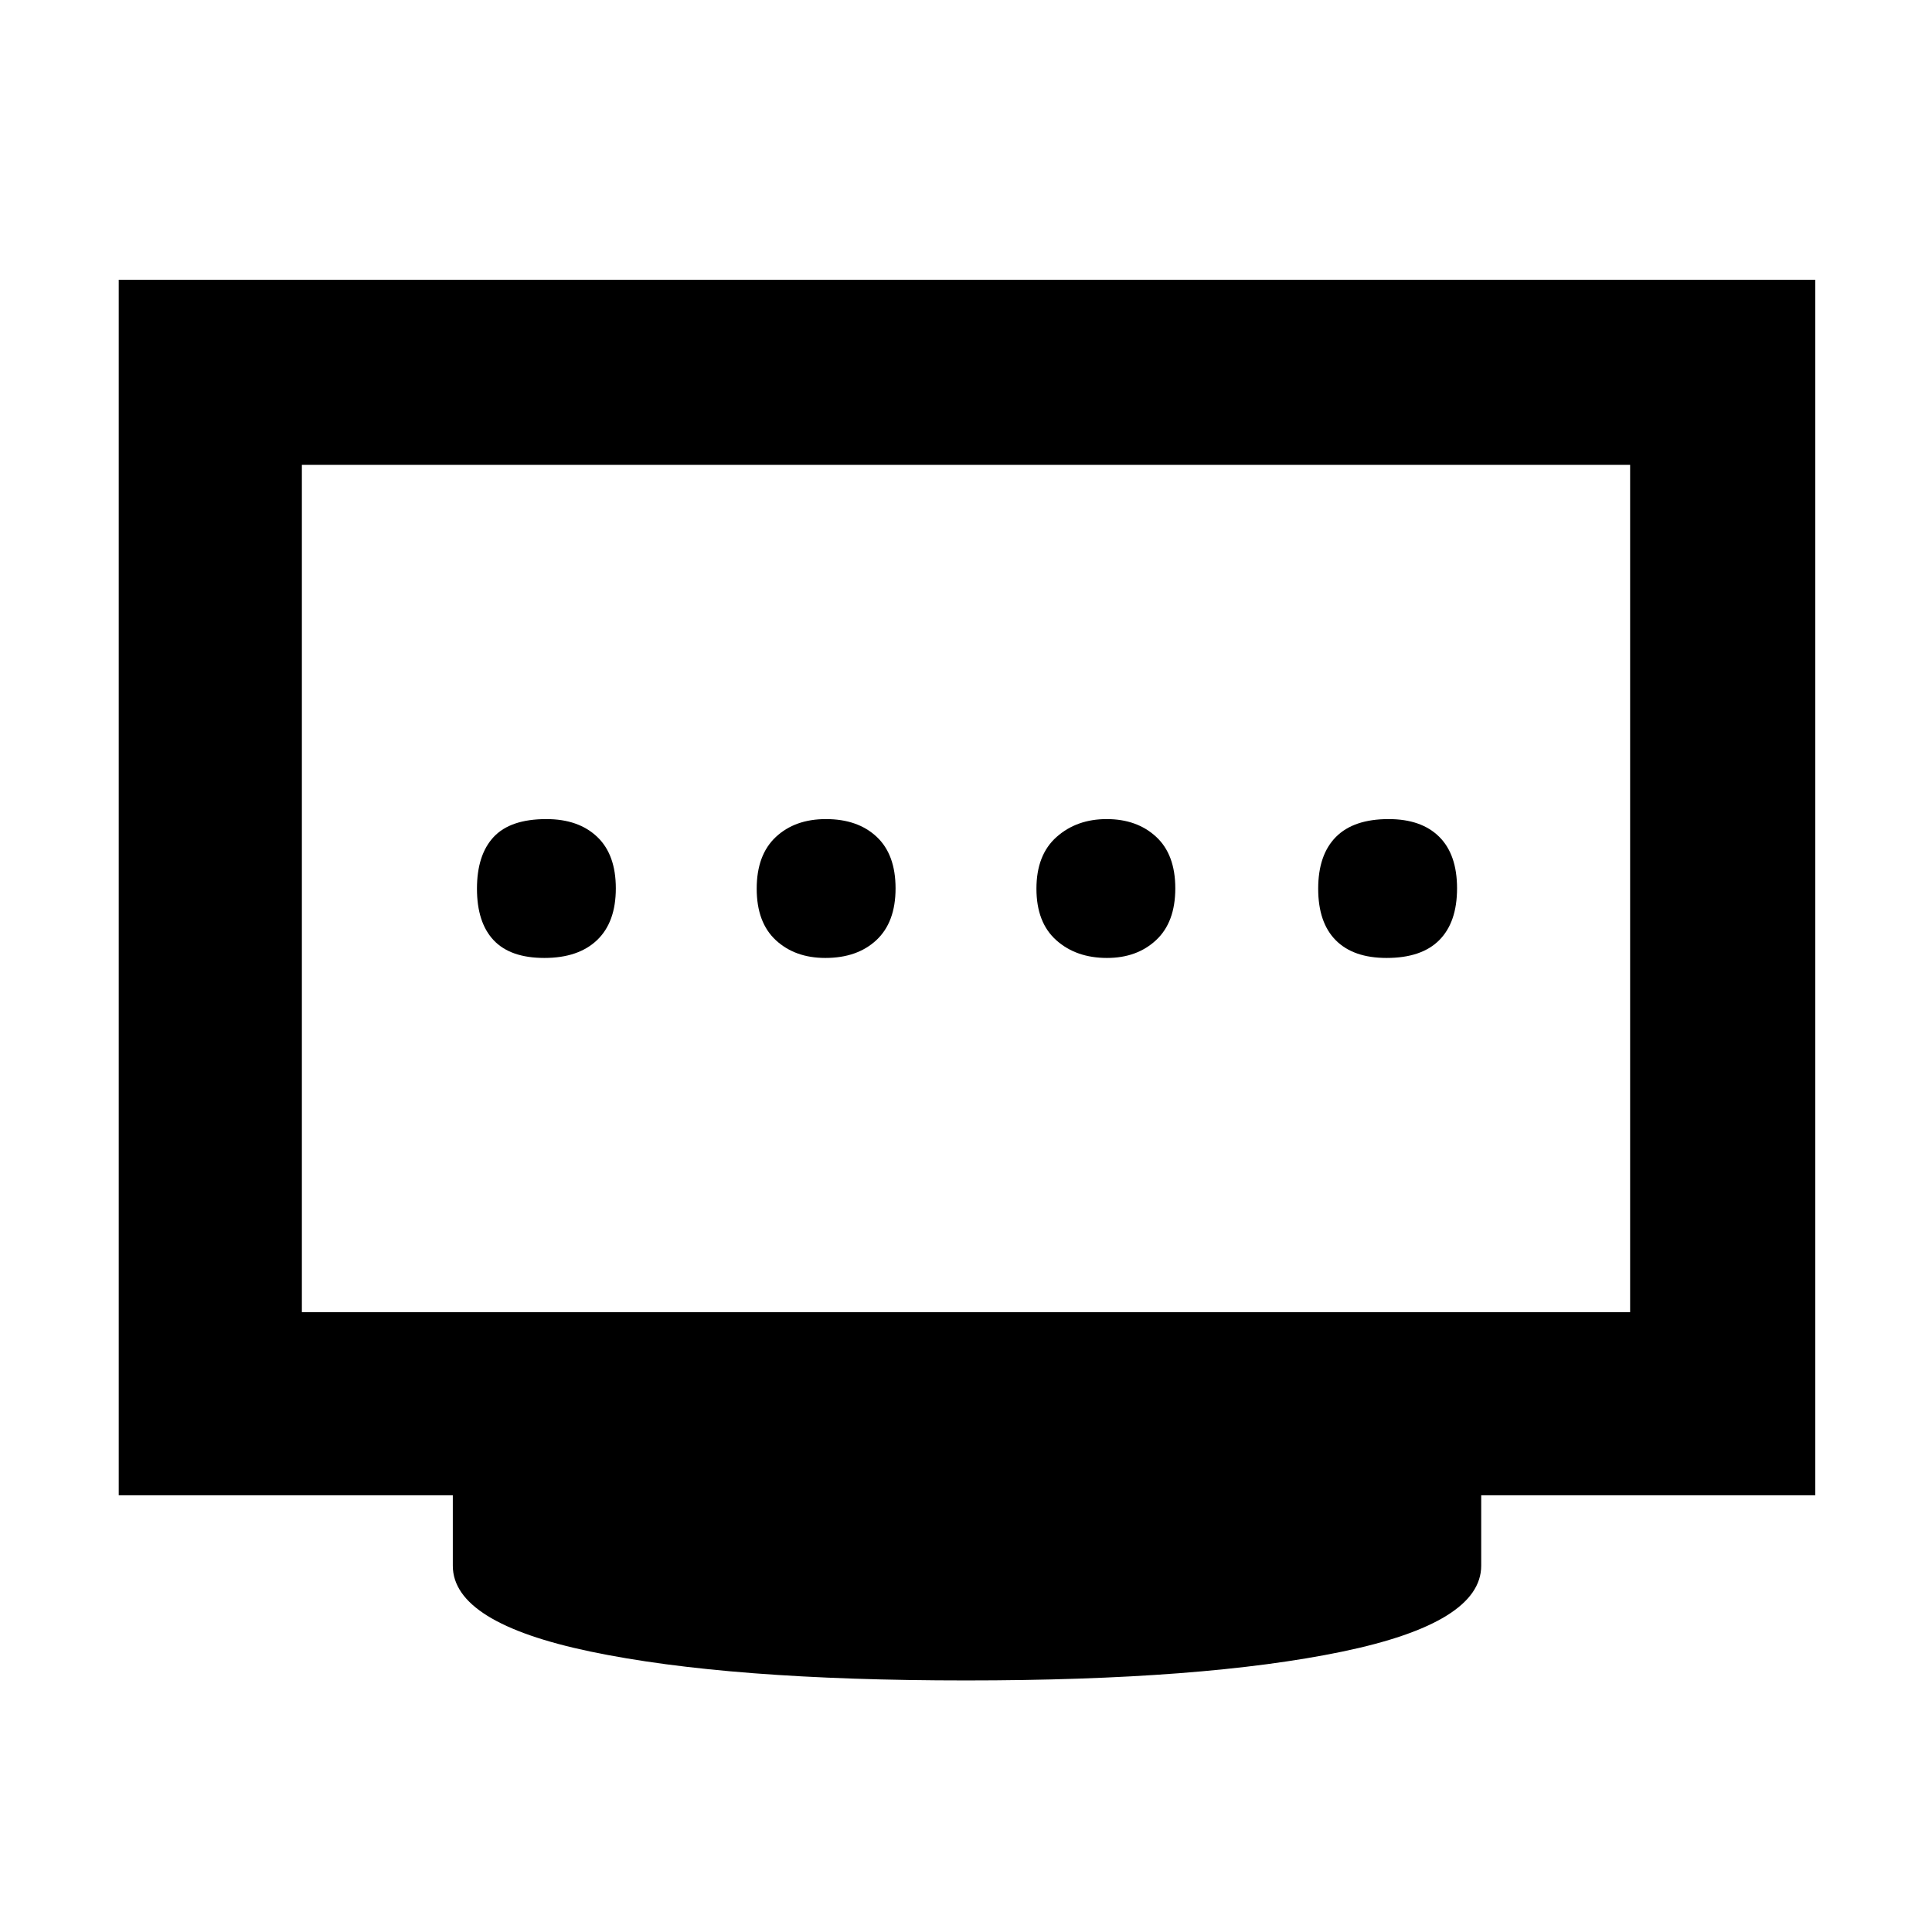 <svg xmlns="http://www.w3.org/2000/svg" height="48" viewBox="0 96 960 960" width="48"><path d="M410.105 572q15.895 0 25.395-8.888 9.5-8.887 9.5-25.7 0-16.812-9.388-25.612-9.387-8.8-25.2-8.8-15.387 0-24.899 8.888-9.513 8.887-9.513 25.7 0 16.812 9.53 25.612 9.531 8.8 24.575 8.8ZM270.5 572q16.9 0 26.2-8.888 9.3-8.887 9.3-25.7 0-16.812-9.288-25.612-9.287-8.8-25.212-8.8-17.9 0-26.2 8.888-8.3 8.887-8.3 25.7 0 16.812 8.3 25.612 8.3 8.8 25.2 8.8Zm279.57 0q14.905 0 24.417-8.888 9.513-8.887 9.513-25.7 0-16.812-9.525-25.612-9.525-8.8-24.563-8.8Q535 503 525 511.888q-10 8.887-10 25.7 0 16.812 9.87 25.612 9.87 8.8 25.2 8.8ZM689 572q17.4 0 26.2-8.888 8.8-8.887 8.8-25.7 0-16.812-8.862-25.612Q706.275 503 690 503q-17.4 0-26.2 8.888-8.8 8.887-8.8 25.7 0 16.812 8.725 25.612Q672.45 572 689 572ZM150 748h660V327H150v421Zm330 183q-118 0-186.5-14.326T225 874v-35H59V235h843v604H736v35q0 28.348-69 42.674T480 931ZM150 748V327v421Z"/></svg>